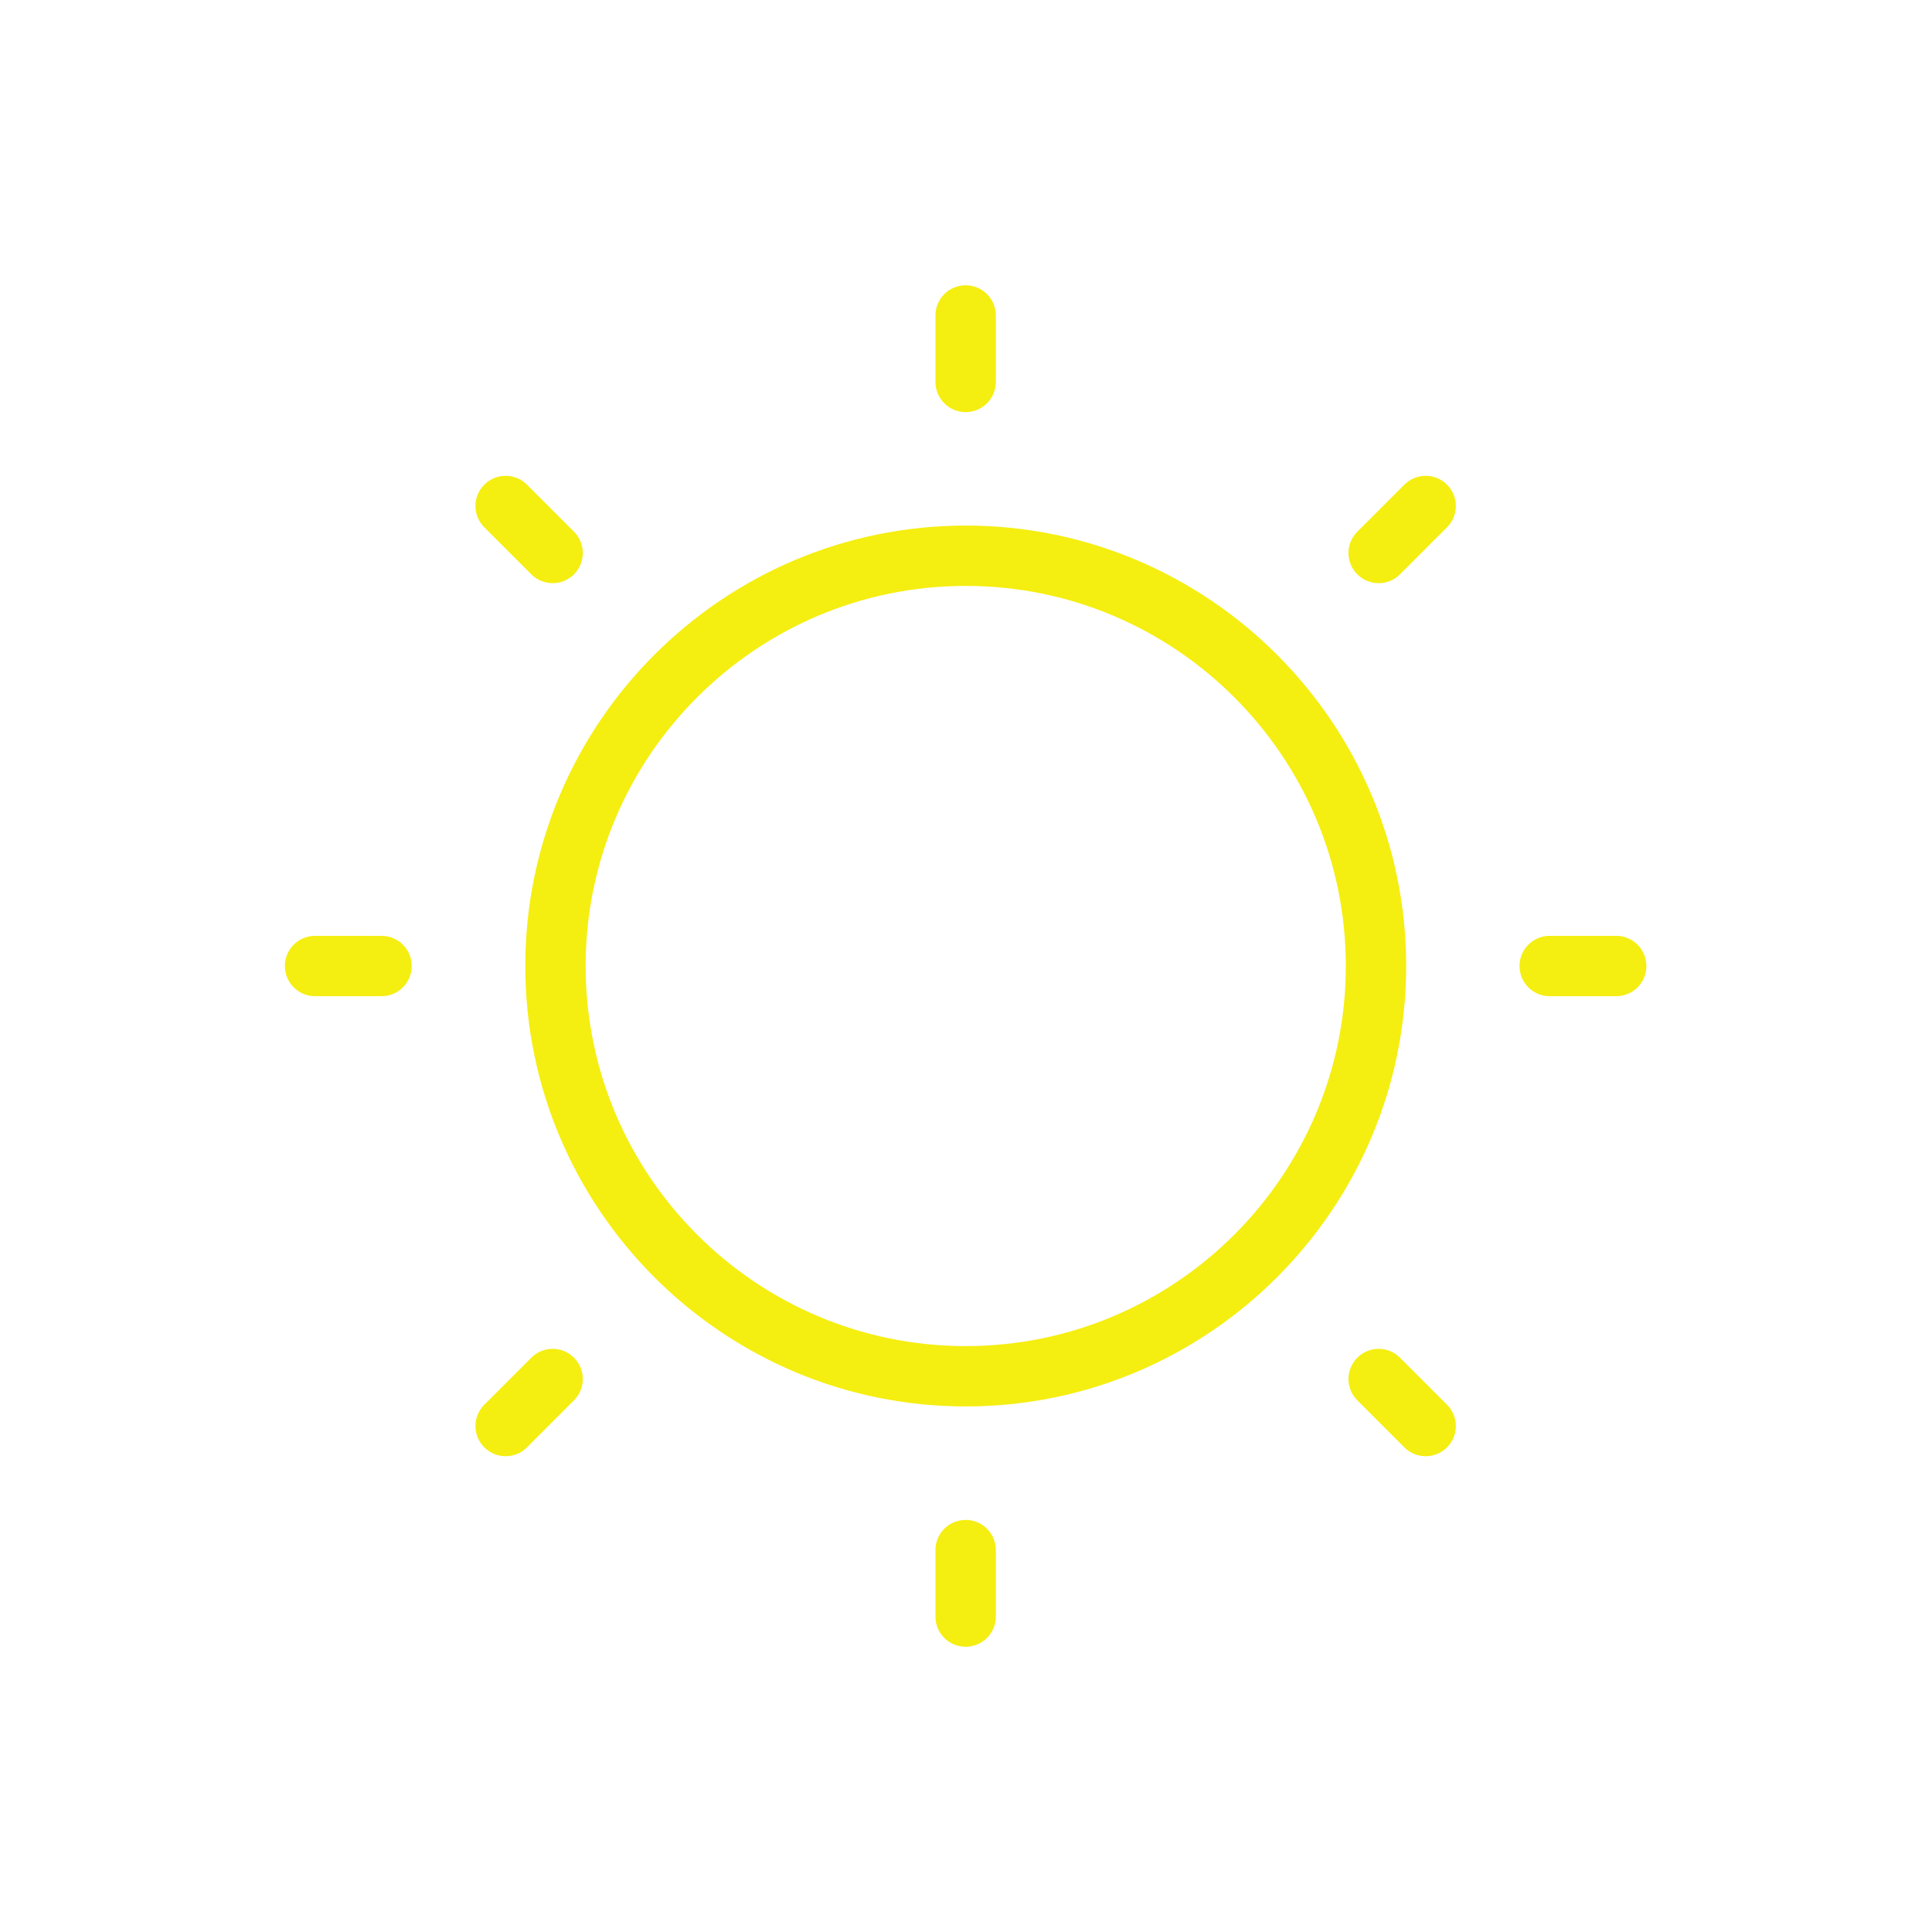 <?xml version="1.0" ?><!DOCTYPE svg  PUBLIC '-//W3C//DTD SVG 1.1//EN'  'http://www.w3.org/Graphics/SVG/1.1/DTD/svg11.dtd'><svg enable-background="new 0 0 64 64" height="64px" id="SUNNY" version="1.1" viewBox="0 0 64 64" width="64px" xml:space="preserve" xmlns="http://www.w3.org/2000/svg" xmlns:xlink="http://www.w3.org/1999/xlink"><g><defs><rect height="63.957" id="SVGID_1_" width="63.957" x="0.011" y="0.021"/></defs><clipPath id="SVGID_2_"><use overflow="visible" xlink:href="#SVGID_1_"/></clipPath><path clip-path="url(#SVGID_2_)" d="M31.991,46.59c-8.044,0-14.59-6.545-14.59-14.59   c0-8.044,6.545-14.59,14.59-14.59c8.045,0,14.59,6.545,14.59,14.59C46.581,40.045,40.036,46.59,31.991,46.59z M31.991,19.409   C25.049,19.409,19.4,25.058,19.4,32s5.649,12.591,12.591,12.591S44.582,38.942,44.582,32S38.934,19.409,31.991,19.409z    M46.376,19.026l1.558-1.558c0.391-0.39,0.391-1.023,0-1.413c-0.391-0.391-1.022-0.391-1.413,0l-1.558,1.558   c-0.391,0.39-0.391,1.022,0,1.413c0.195,0.195,0.451,0.292,0.707,0.292C45.925,19.319,46.181,19.222,46.376,19.026z M17.456,47.946   l1.558-1.558c0.39-0.391,0.39-1.022,0-1.413c-0.391-0.391-1.023-0.391-1.413,0l-1.558,1.558c-0.391,0.391-0.391,1.022,0,1.413   c0.195,0.195,0.451,0.293,0.707,0.293S17.261,48.142,17.456,47.946z M32.988,12.653V10.45c0-0.553-0.447-1-1-1s-1,0.447-1,1v2.203   c0,0.552,0.447,0.999,1,0.999S32.988,13.205,32.988,12.653z M32.988,53.552v-2.203c0-0.553-0.447-1-1-1s-1,0.447-1,1v2.203   c0,0.553,0.447,0.999,1,0.999S32.988,54.104,32.988,53.552z M13.639,32.001c0-0.552-0.447-1-0.999-1h-2.203c-0.553,0-1,0.447-1,1   S9.885,33,10.438,33h2.203C13.192,33,13.639,32.553,13.639,32.001z M54.539,32.001c0-0.552-0.447-1-1-1h-2.203   c-0.553,0-1,0.447-1,1s0.447,0.999,1,0.999h2.203C54.092,33,54.539,32.553,54.539,32.001z M19.014,19.026   c0.39-0.391,0.39-1.023,0-1.413l-1.558-1.558c-0.39-0.391-1.023-0.391-1.413,0c-0.391,0.39-0.391,1.023,0,1.413l1.558,1.558   c0.195,0.195,0.451,0.292,0.707,0.292C18.563,19.319,18.818,19.222,19.014,19.026z M47.934,47.946c0.391-0.391,0.391-1.022,0-1.413   l-1.558-1.558c-0.391-0.391-1.022-0.391-1.413,0s-0.391,1.022,0,1.413l1.558,1.558c0.195,0.195,0.451,0.293,0.707,0.293   C47.482,48.239,47.738,48.142,47.934,47.946z" fill="#F5EE11"/></g></svg>